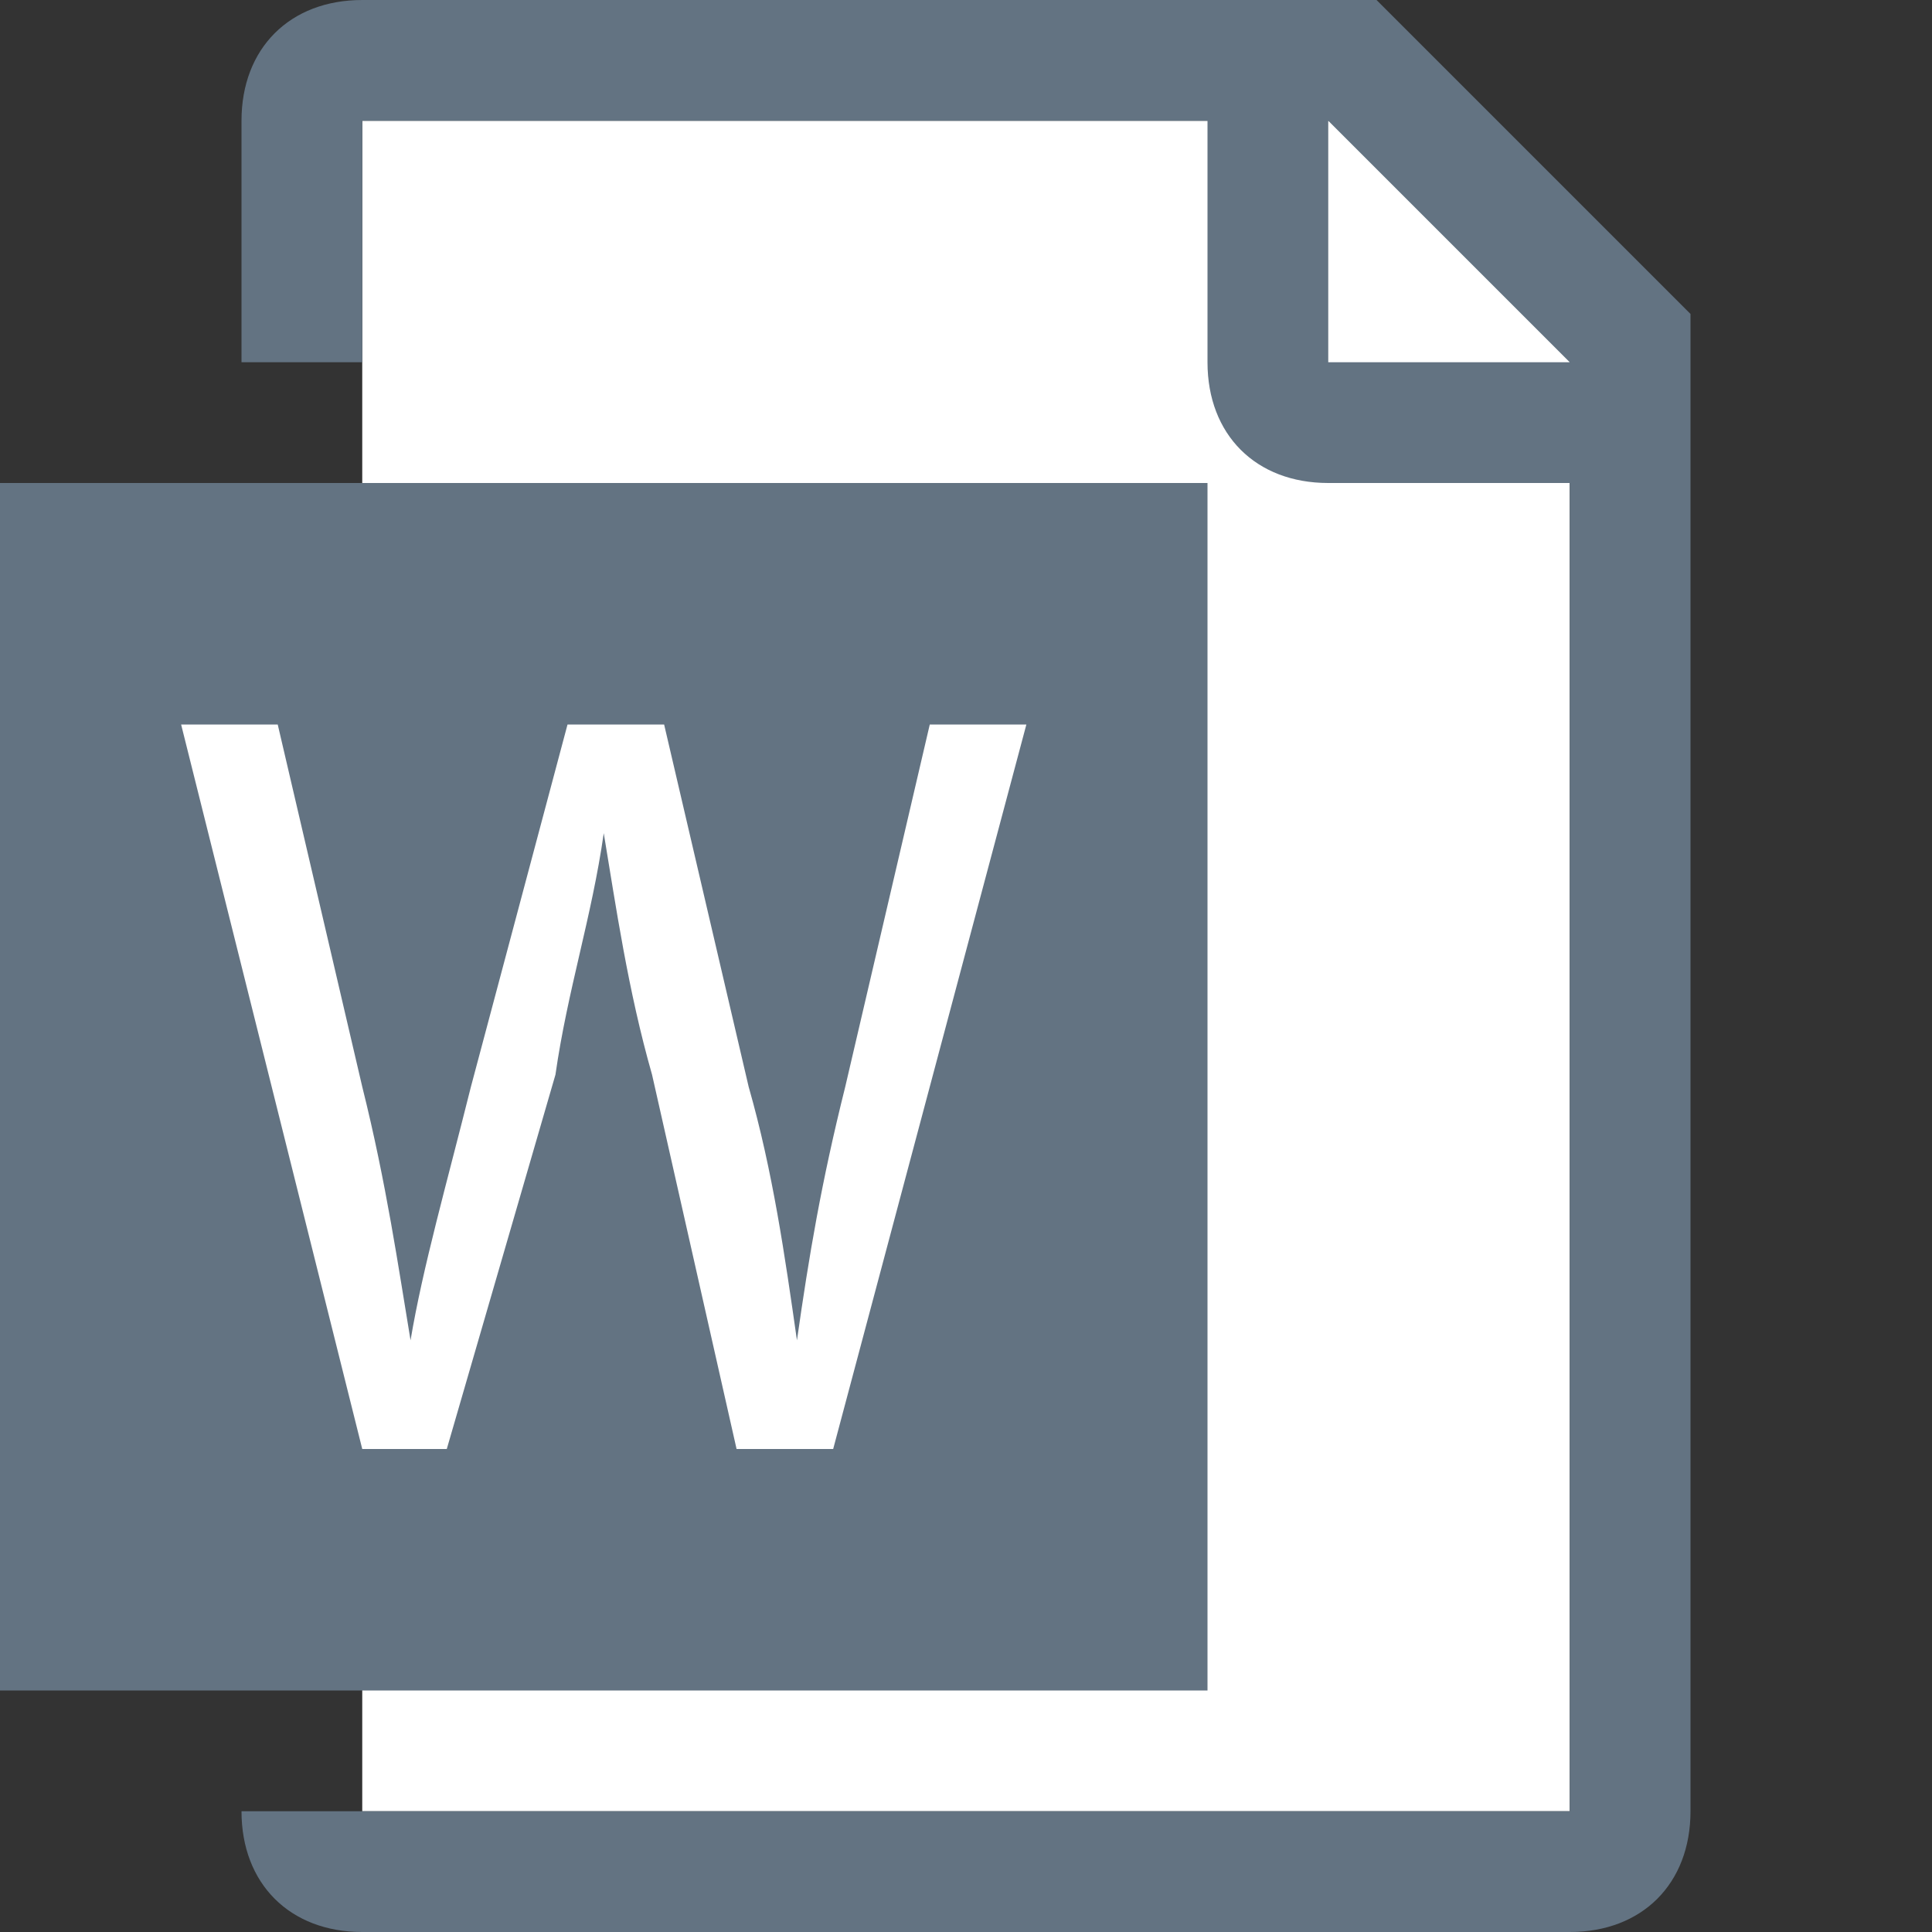 <?xml version="1.0" encoding="utf-8"?>
<!-- Generator: Adobe Illustrator 23.0.3, SVG Export Plug-In . SVG Version: 6.00 Build 0)  -->
<svg version="1.1" id="Layer_1" xmlns="http://www.w3.org/2000/svg" xmlns:xlink="http://www.w3.org/1999/xlink" x="0px" y="0px"
	 viewBox="0 0 16 16" style="enable-background:new 0 0 16 16;" xml:space="preserve">
<rect x="0" y="0" width="16" height="16" fill="#333333" stroke="none"/>
<style type="text/css">
	.st0{fill:#FFFFFF;}
	.st1{fill:#637382;}
</style>
<title>docx_small</title>
<polygon class="st0" points="13,15 3,15 3,1 11.5,1 13,2.5 "/>
<rect y="4" class="st1" width="10" height="10"/>
<path class="st0" d="M3,12L1.5,6h0.8L3,9c0.2,0.8,0.3,1.5,0.4,2.1l0,0C3.5,10.5,3.7,9.8,3.9,9l0.8-3h0.8l0.7,3
	c0.2,0.7,0.3,1.4,0.4,2.1l0,0C6.7,10.4,6.8,9.8,7,9l0.7-3h0.8l-1.6,6H6.1L5.4,8.9C5.2,8.2,5.1,7.5,5,6.9h0c-0.1,0.7-0.3,1.3-0.4,2
	L3.7,12H3z"/>
<path class="st1" d="M11.4,0H3C2.4,0,2,0.4,2,1v2h1V1h7v2c0,0.6,0.4,1,1,1h2v11H2c0,0.6,0.4,1,1,1h10c0.6,0,1-0.4,1-1V2.6L11.4,0z
	 M11,3V1l2,2H11z"/>
</svg>

